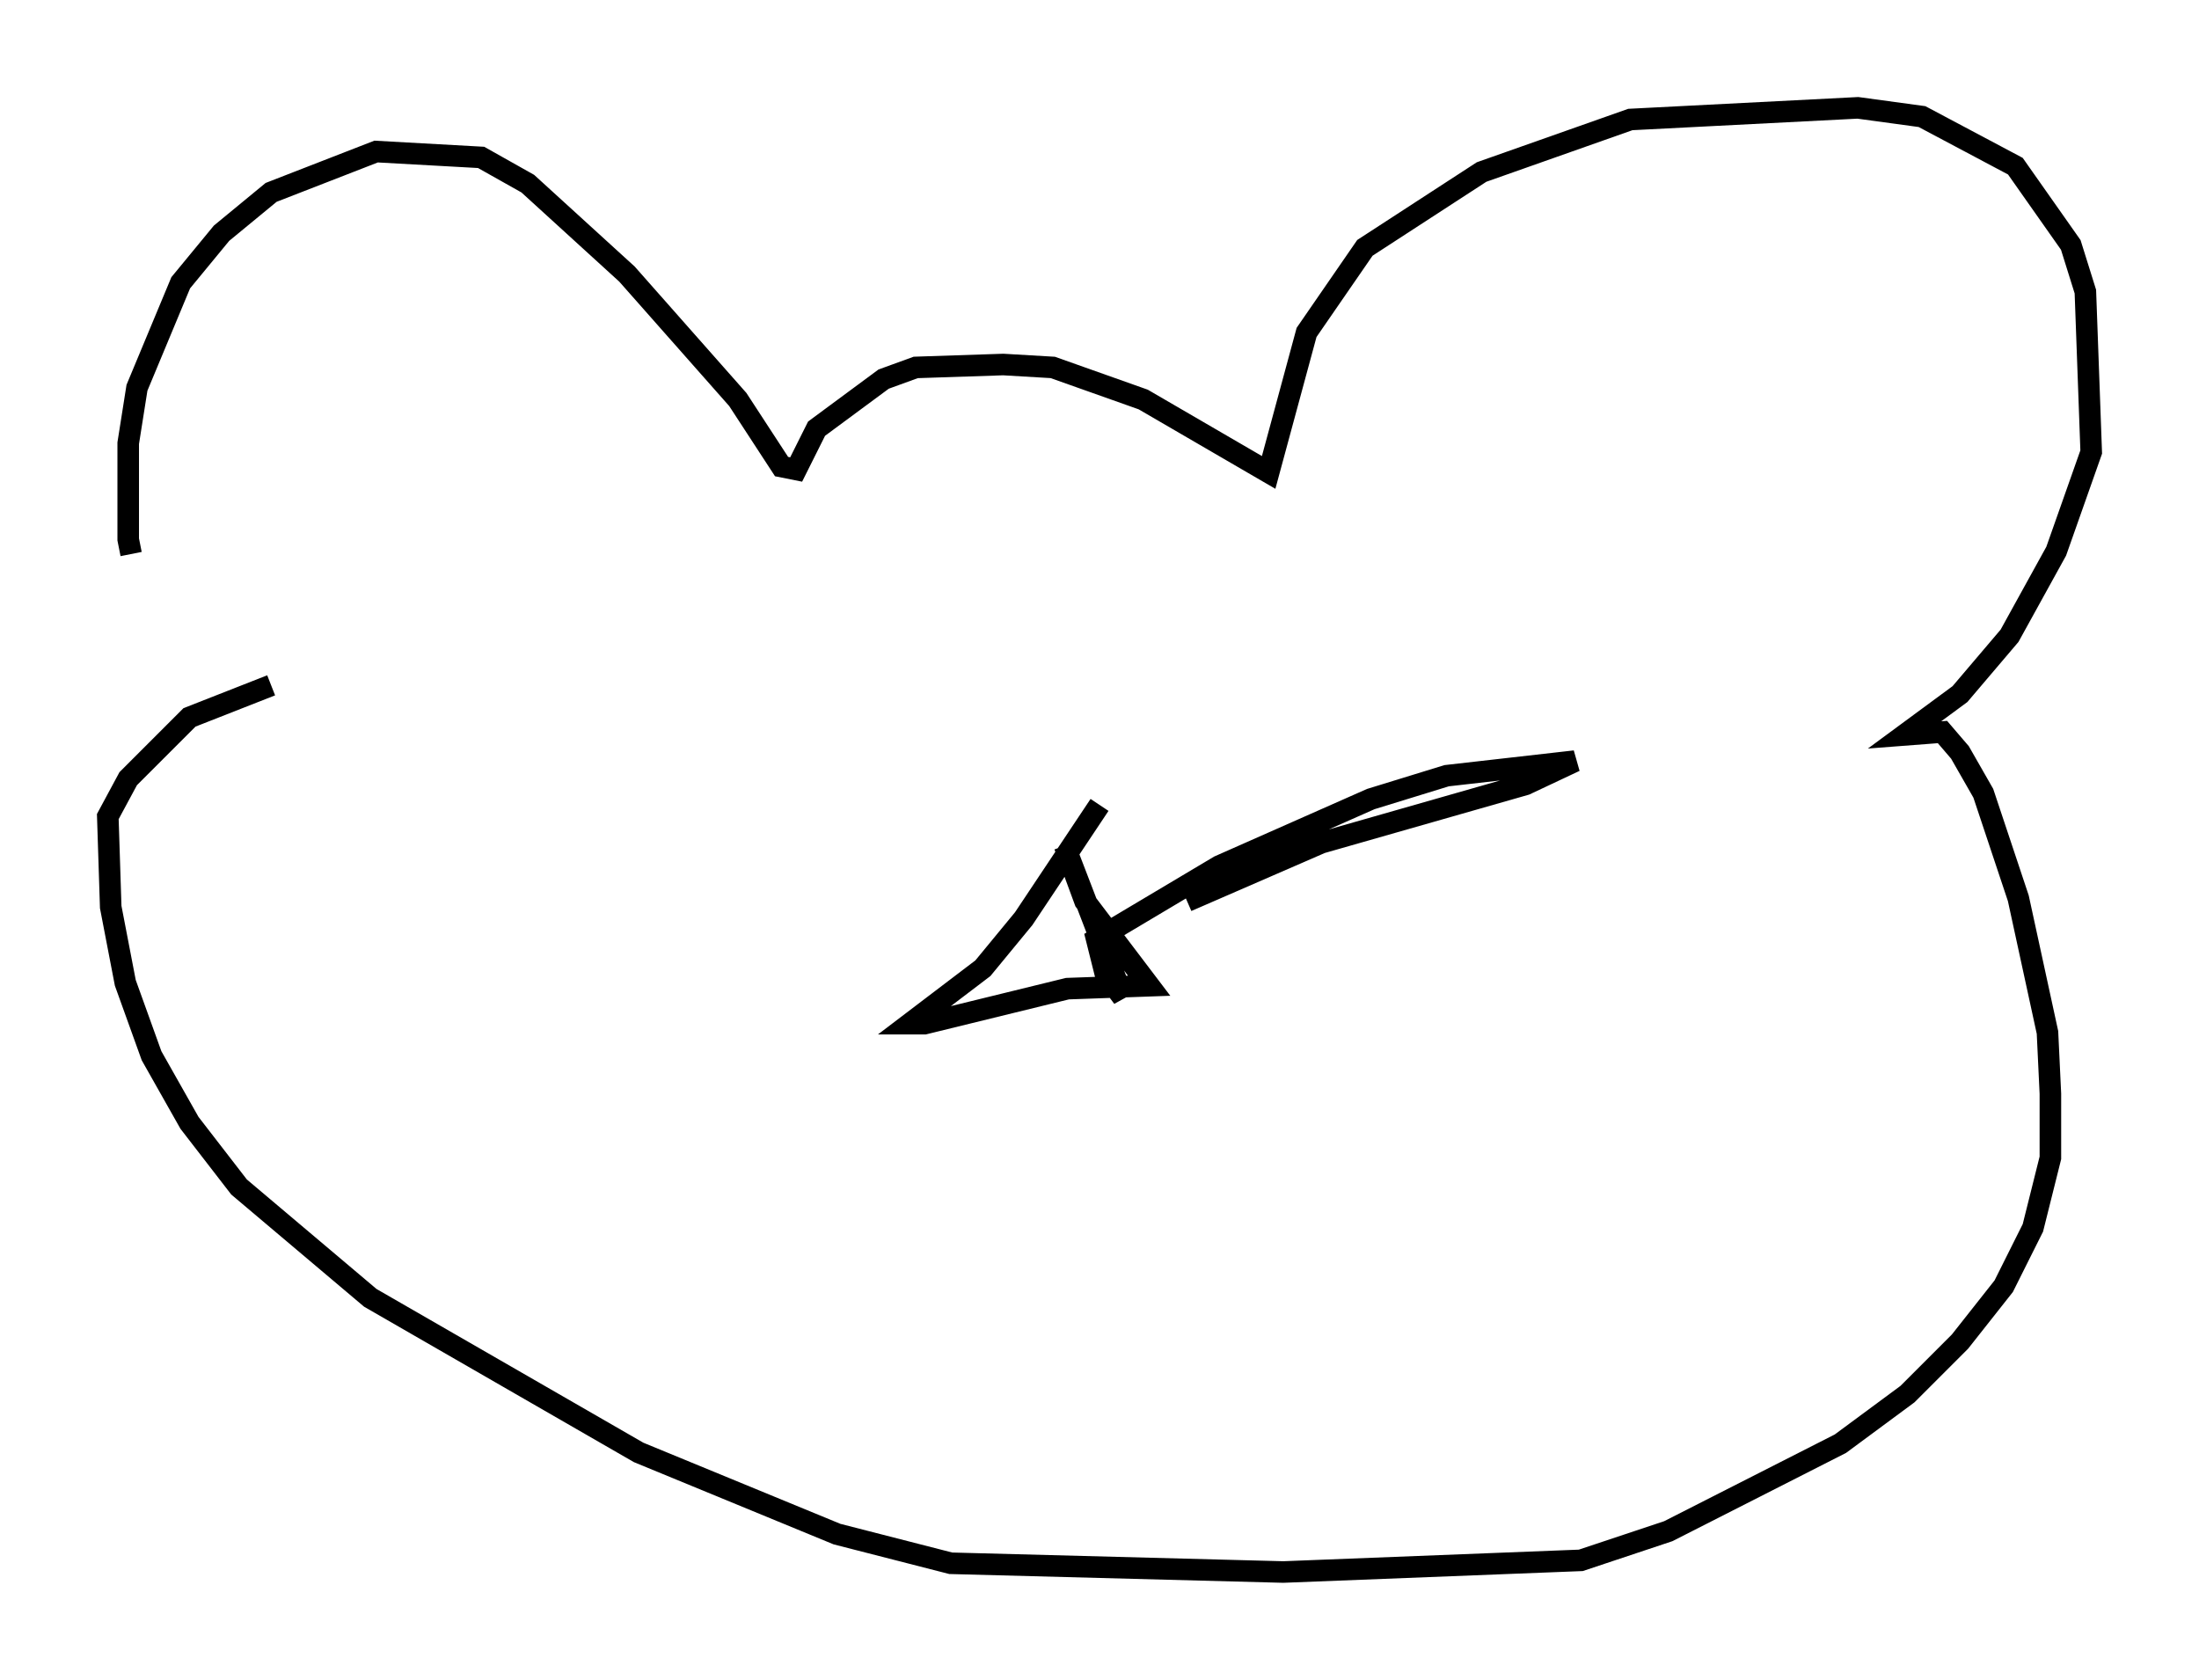 <?xml version="1.0" encoding="utf-8" ?>
<svg baseProfile="full" height="77.929" version="1.1" width="102.015" xmlns="http://www.w3.org/2000/svg" xmlns:ev="http://www.w3.org/2001/xml-events" xmlns:xlink="http://www.w3.org/1999/xlink"><defs /><rect fill="white" height="77.929" width="102.015" x="0" y="0" /><path d="M7.03, 26.109 m-0.947, -0.406 l-0.135, -0.677 0.0, -4.465 l0.406, -2.571 2.03, -4.871 l1.894, -2.3 2.3, -1.894 l4.871, -1.894 4.871, 0.271 l2.165, 1.218 4.601, 4.195 l5.142, 5.819 2.03, 3.112 l0.677, 0.135 0.947, -1.894 l3.112, -2.3 1.488, -0.541 l4.059, -0.135 2.3, 0.135 l4.195, 1.488 5.819, 3.383 l1.759, -6.495 2.706, -3.924 l5.413, -3.518 6.901, -2.436 l10.555, -0.541 2.977, 0.406 l4.33, 2.3 2.571, 3.654 l0.677, 2.165 0.271, 7.442 l-1.624, 4.601 -2.165, 3.924 l-2.3, 2.706 -2.571, 1.894 l1.759, -0.135 0.812, 0.947 l1.083, 1.894 1.624, 4.871 l1.353, 6.225 0.135, 2.842 l0.0, 2.977 -0.812, 3.248 l-1.353, 2.706 -2.03, 2.571 l-2.436, 2.436 -3.112, 2.3 l-7.984, 4.059 -4.059, 1.353 l-13.802, 0.541 -15.426, -0.406 l-5.277, -1.353 -9.202, -3.789 l-12.449, -7.172 -6.089, -5.142 l-2.3, -2.977 -1.759, -3.112 l-1.218, -3.383 -0.677, -3.518 l-0.135, -4.195 0.947, -1.759 l2.842, -2.842 3.789, -1.488 m38.43, 5.548 l-3.518, 5.277 -1.894, 2.3 l-3.383, 2.571 0.677, 0.0 l6.631, -1.624 3.789, -0.135 l-2.977, -3.924 -0.947, -2.571 l2.706, 7.036 -0.812, -1.083 l-0.406, -1.624 5.683, -3.383 l7.036, -3.112 3.518, -1.083 l5.954, -0.677 -2.3, 1.083 l-9.472, 2.706 -6.225, 2.706 " fill="none" stroke="black" stroke-width="1" /></svg>